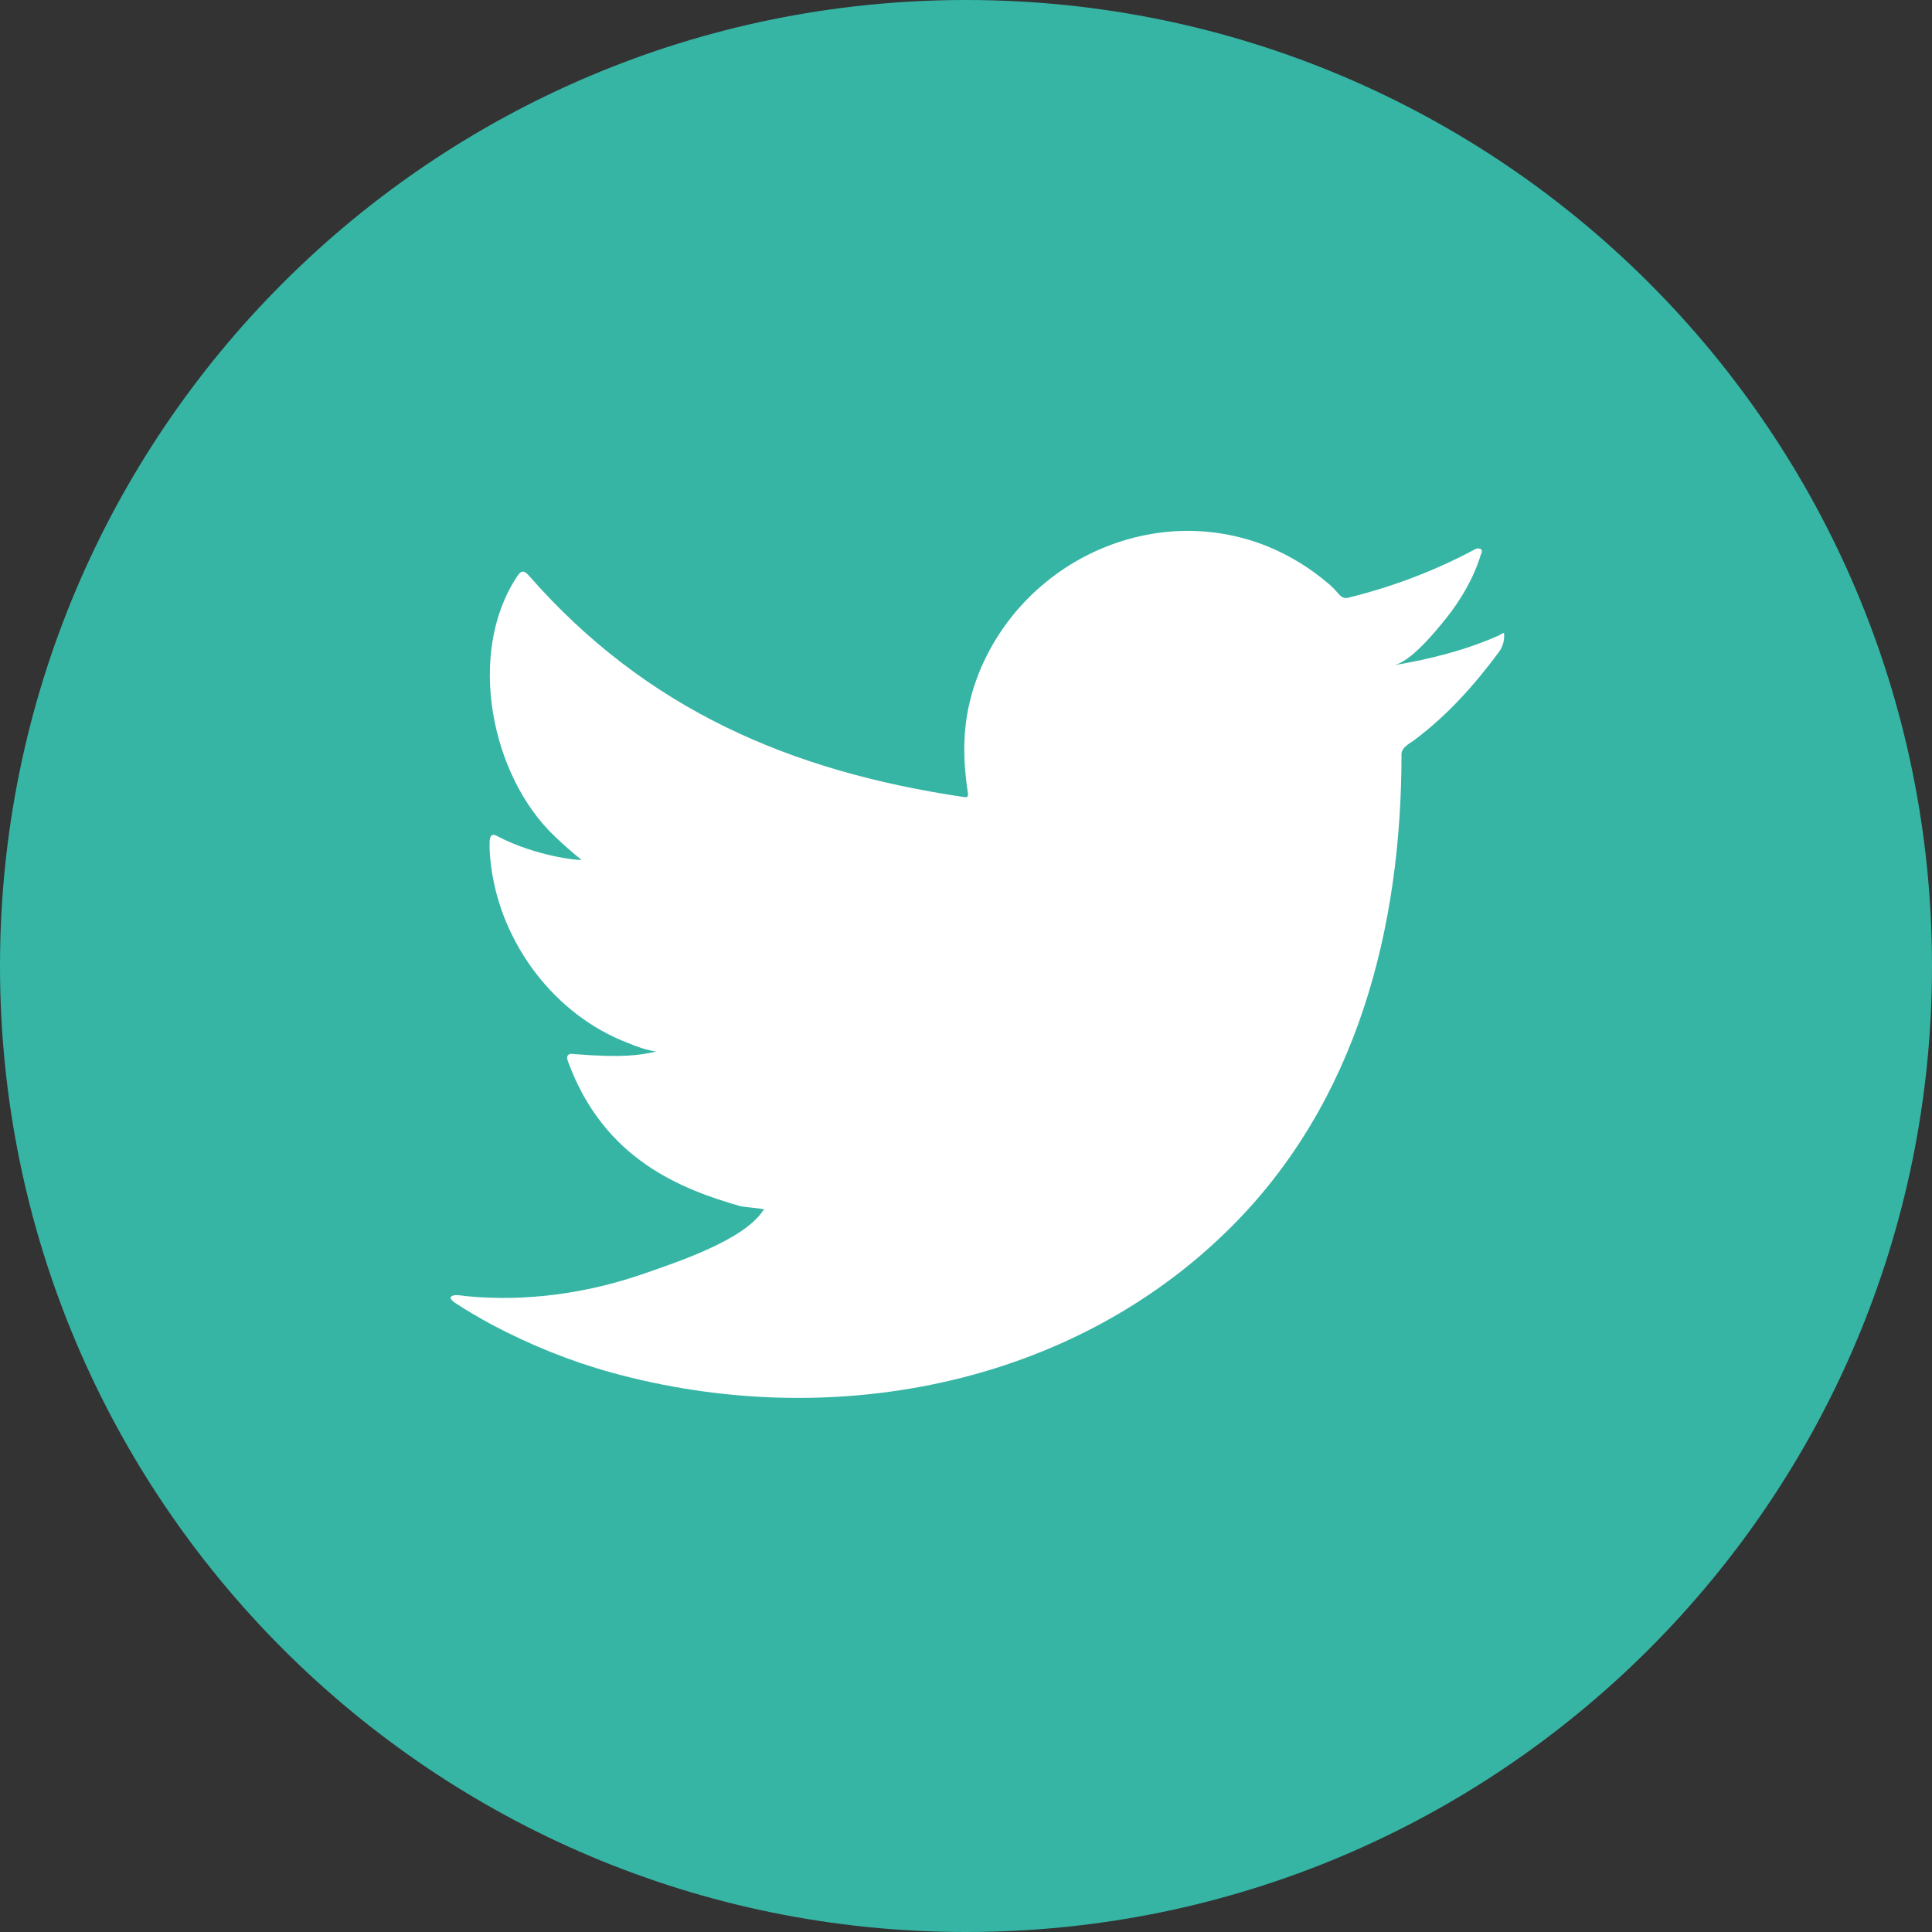 <svg width="24" height="24" viewBox="0 0 24 24" fill="none" xmlns="http://www.w3.org/2000/svg">
<rect x="0" y="0" width="24" height="24" fill="#333333" stroke="none"/>
<path d="M12 24C18.627 24 24 18.627 24 12C24 5.373 18.627 0 12 0C5.373 0 0 5.373 0 12C0 18.627 5.373 24 12 24Z" fill="#36B5A5"/>
<path d="M18.63 7.889C18.214 8.076 17.755 8.191 17.307 8.265C17.521 8.229 17.832 7.844 17.958 7.689C18.148 7.452 18.307 7.18 18.396 6.888C18.408 6.865 18.417 6.836 18.393 6.819C18.363 6.807 18.345 6.814 18.322 6.824C17.822 7.092 17.304 7.287 16.753 7.424C16.707 7.436 16.674 7.424 16.645 7.395C16.599 7.343 16.556 7.295 16.507 7.254C16.275 7.056 16.027 6.903 15.747 6.788C15.379 6.638 14.978 6.575 14.581 6.6C14.195 6.626 13.817 6.734 13.475 6.913C13.132 7.092 12.826 7.342 12.582 7.643C12.331 7.954 12.143 8.32 12.049 8.709C11.957 9.084 11.964 9.456 12.021 9.836C12.03 9.9 12.025 9.908 11.966 9.9C9.811 9.58 8.023 8.807 6.573 7.154C6.51 7.082 6.477 7.082 6.425 7.159C5.791 8.111 6.099 9.64 6.892 10.39C6.997 10.49 7.107 10.589 7.224 10.682C7.181 10.691 6.652 10.634 6.183 10.39C6.119 10.35 6.088 10.373 6.083 10.445C6.078 10.548 6.087 10.643 6.1 10.755C6.222 11.72 6.89 12.611 7.805 12.958C7.913 13.005 8.034 13.044 8.151 13.063C7.943 13.11 7.728 13.142 7.131 13.094C7.057 13.08 7.027 13.116 7.057 13.189C7.506 14.413 8.476 14.776 9.202 14.985C9.298 15.002 9.396 15.002 9.494 15.024C9.489 15.033 9.482 15.033 9.477 15.041C9.236 15.408 8.402 15.681 8.013 15.817C7.306 16.065 6.536 16.175 5.789 16.101C5.67 16.084 5.644 16.085 5.612 16.101C5.579 16.122 5.608 16.149 5.646 16.18C5.798 16.28 5.952 16.369 6.109 16.455C6.584 16.706 7.079 16.908 7.595 17.05C10.267 17.788 13.277 17.247 15.283 15.253C16.858 13.688 17.41 11.529 17.41 9.368C17.41 9.284 17.51 9.237 17.57 9.193C17.98 8.885 18.31 8.517 18.616 8.105C18.685 8.013 18.685 7.93 18.685 7.897V7.885C18.685 7.851 18.685 7.861 18.632 7.885L18.63 7.889Z" fill="white"/>
</svg>

